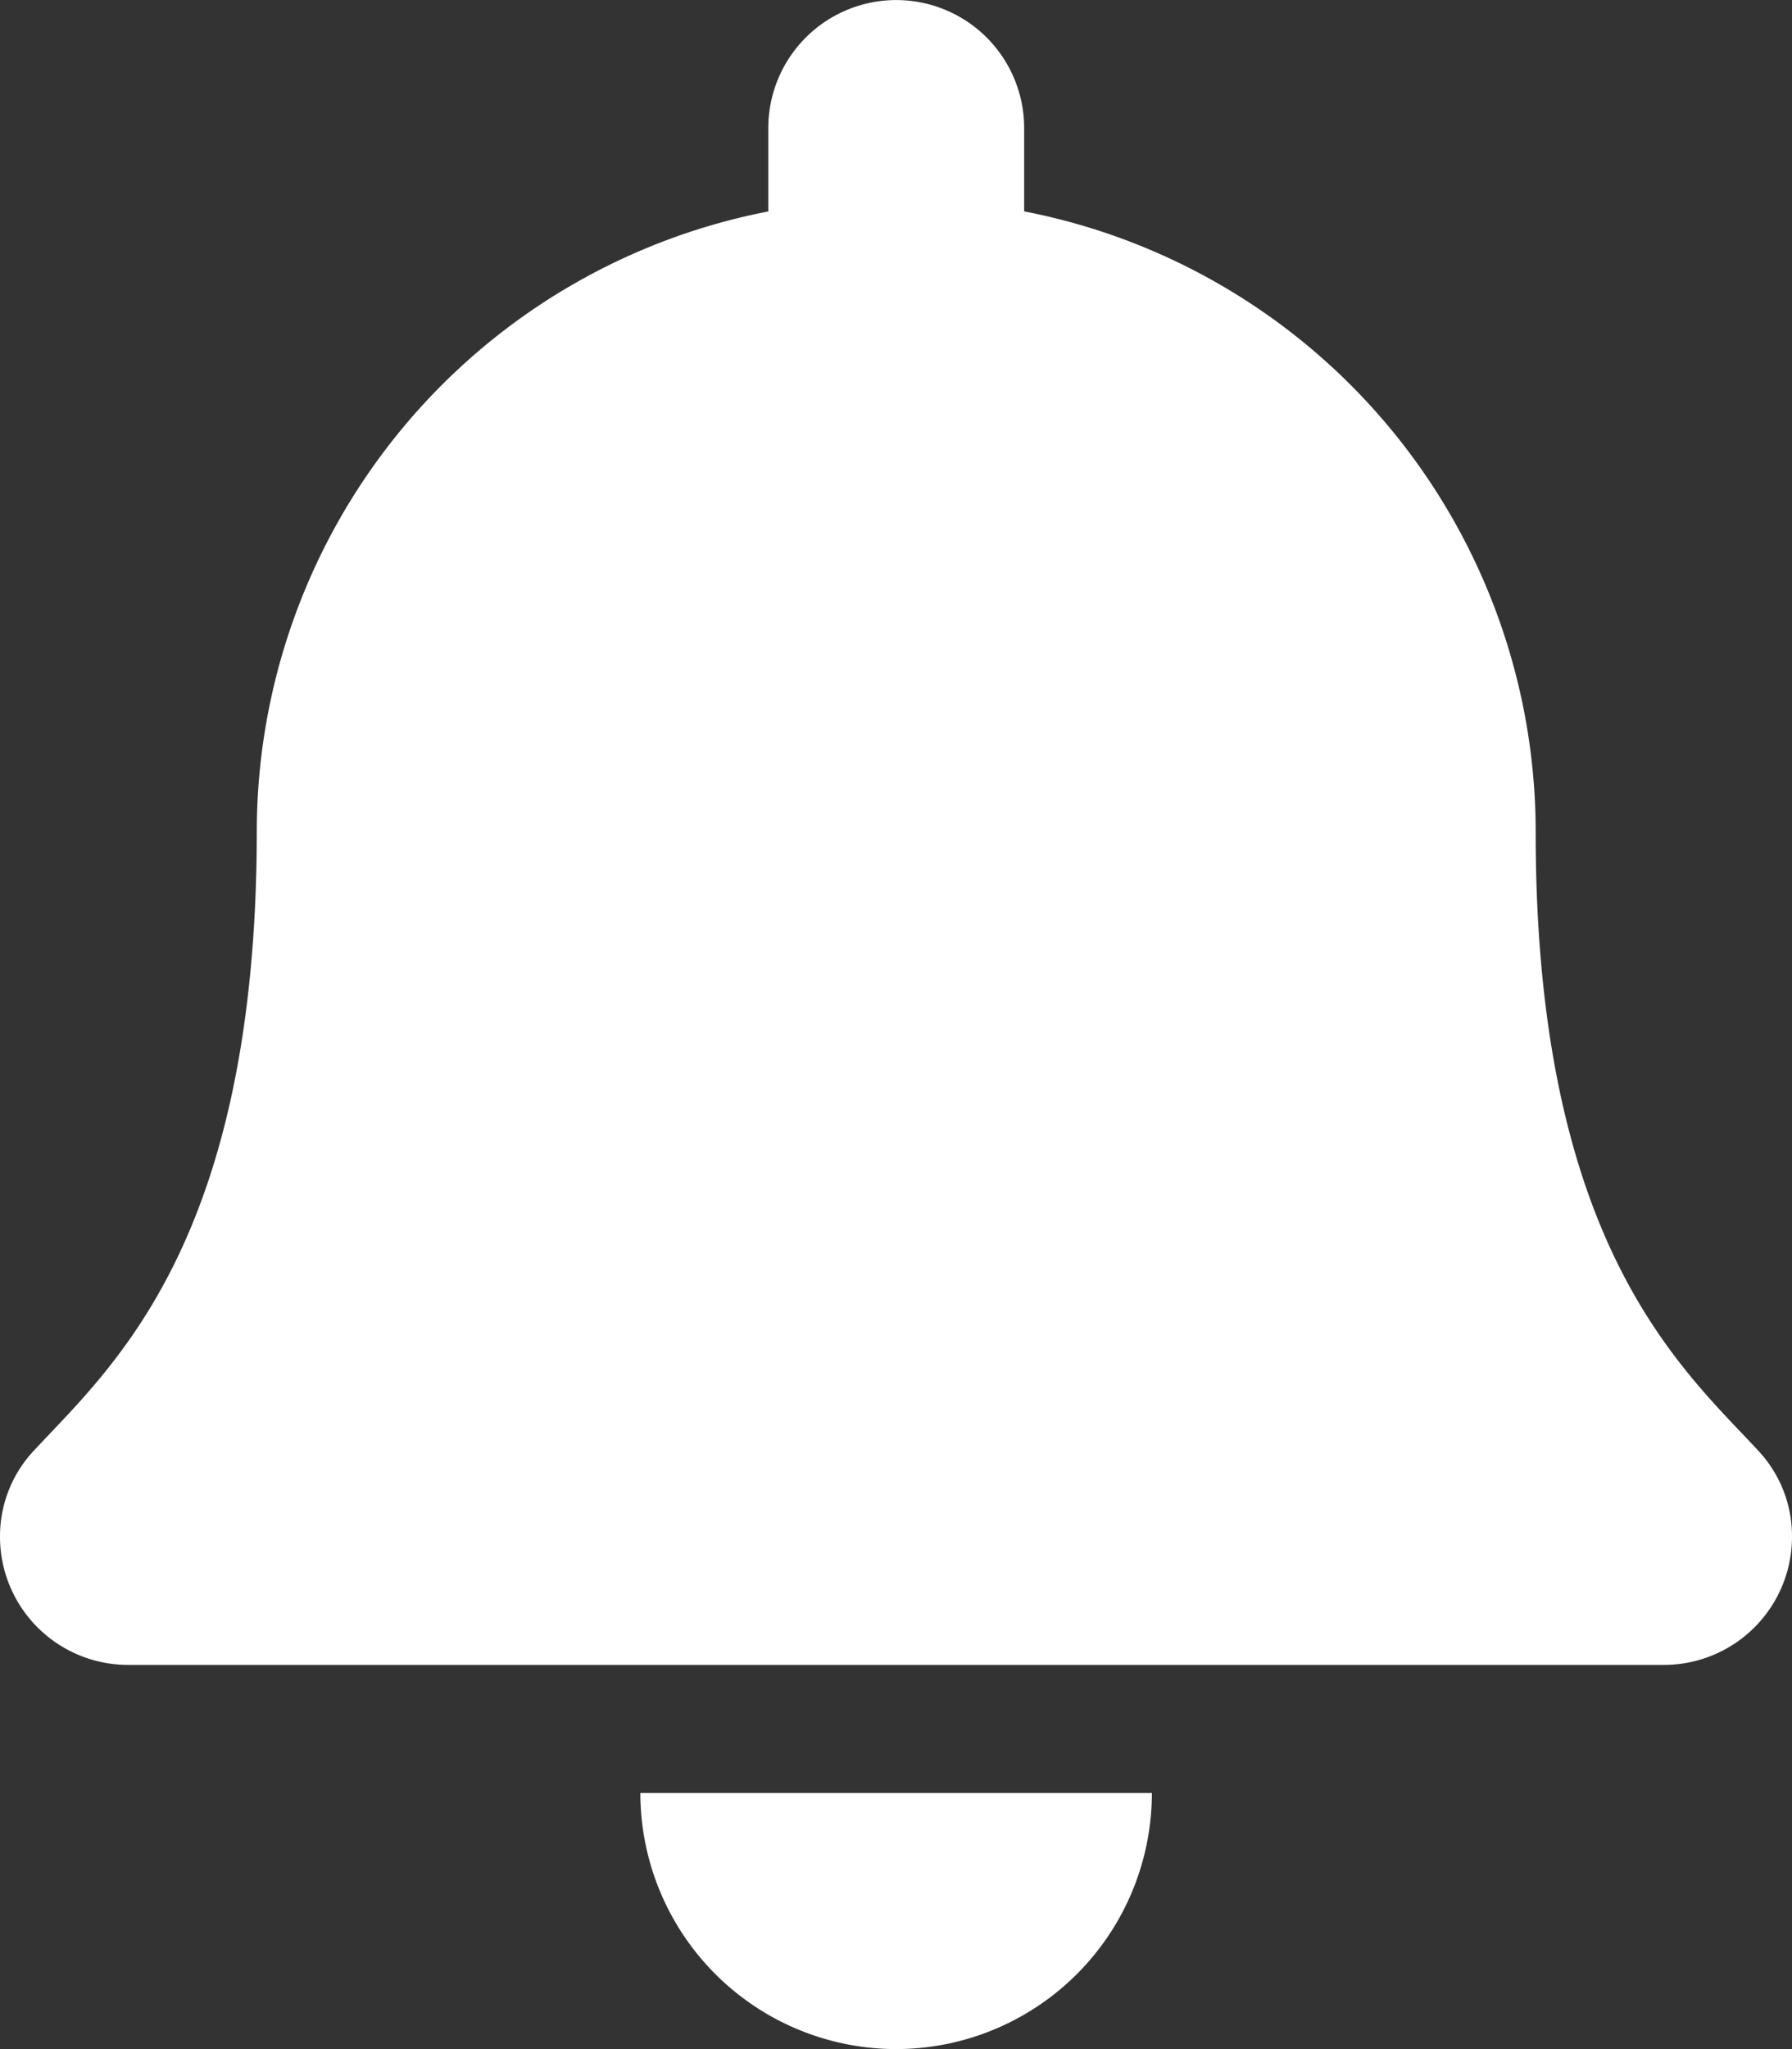 <svg xmlns="http://www.w3.org/2000/svg" width="31.18" height="35.634" viewBox="0 0 31.18 35.634">
  <rect x="0" y="0" width="31.18" height="35.634" fill="#333333" stroke="none"/>
  <path id="Icon_awesome-bell" data-name="Icon awesome-bell" d="M15.59,35.634a4.454,4.454,0,0,0,4.452-4.454h-8.9A4.454,4.454,0,0,0,15.59,35.634Zm14.991-10.42C29.236,23.77,26.72,21.6,26.72,14.476a10.991,10.991,0,0,0-8.9-10.8V2.227a2.226,2.226,0,1,0-4.452,0v1.45a10.991,10.991,0,0,0-8.9,10.8C4.46,21.6,1.944,23.77.6,25.215A2.175,2.175,0,0,0,0,26.726a2.229,2.229,0,0,0,2.234,2.227H28.946a2.229,2.229,0,0,0,2.234-2.227A2.173,2.173,0,0,0,30.581,25.215Z" transform="translate(0)" fill="#fff"/>
</svg>
